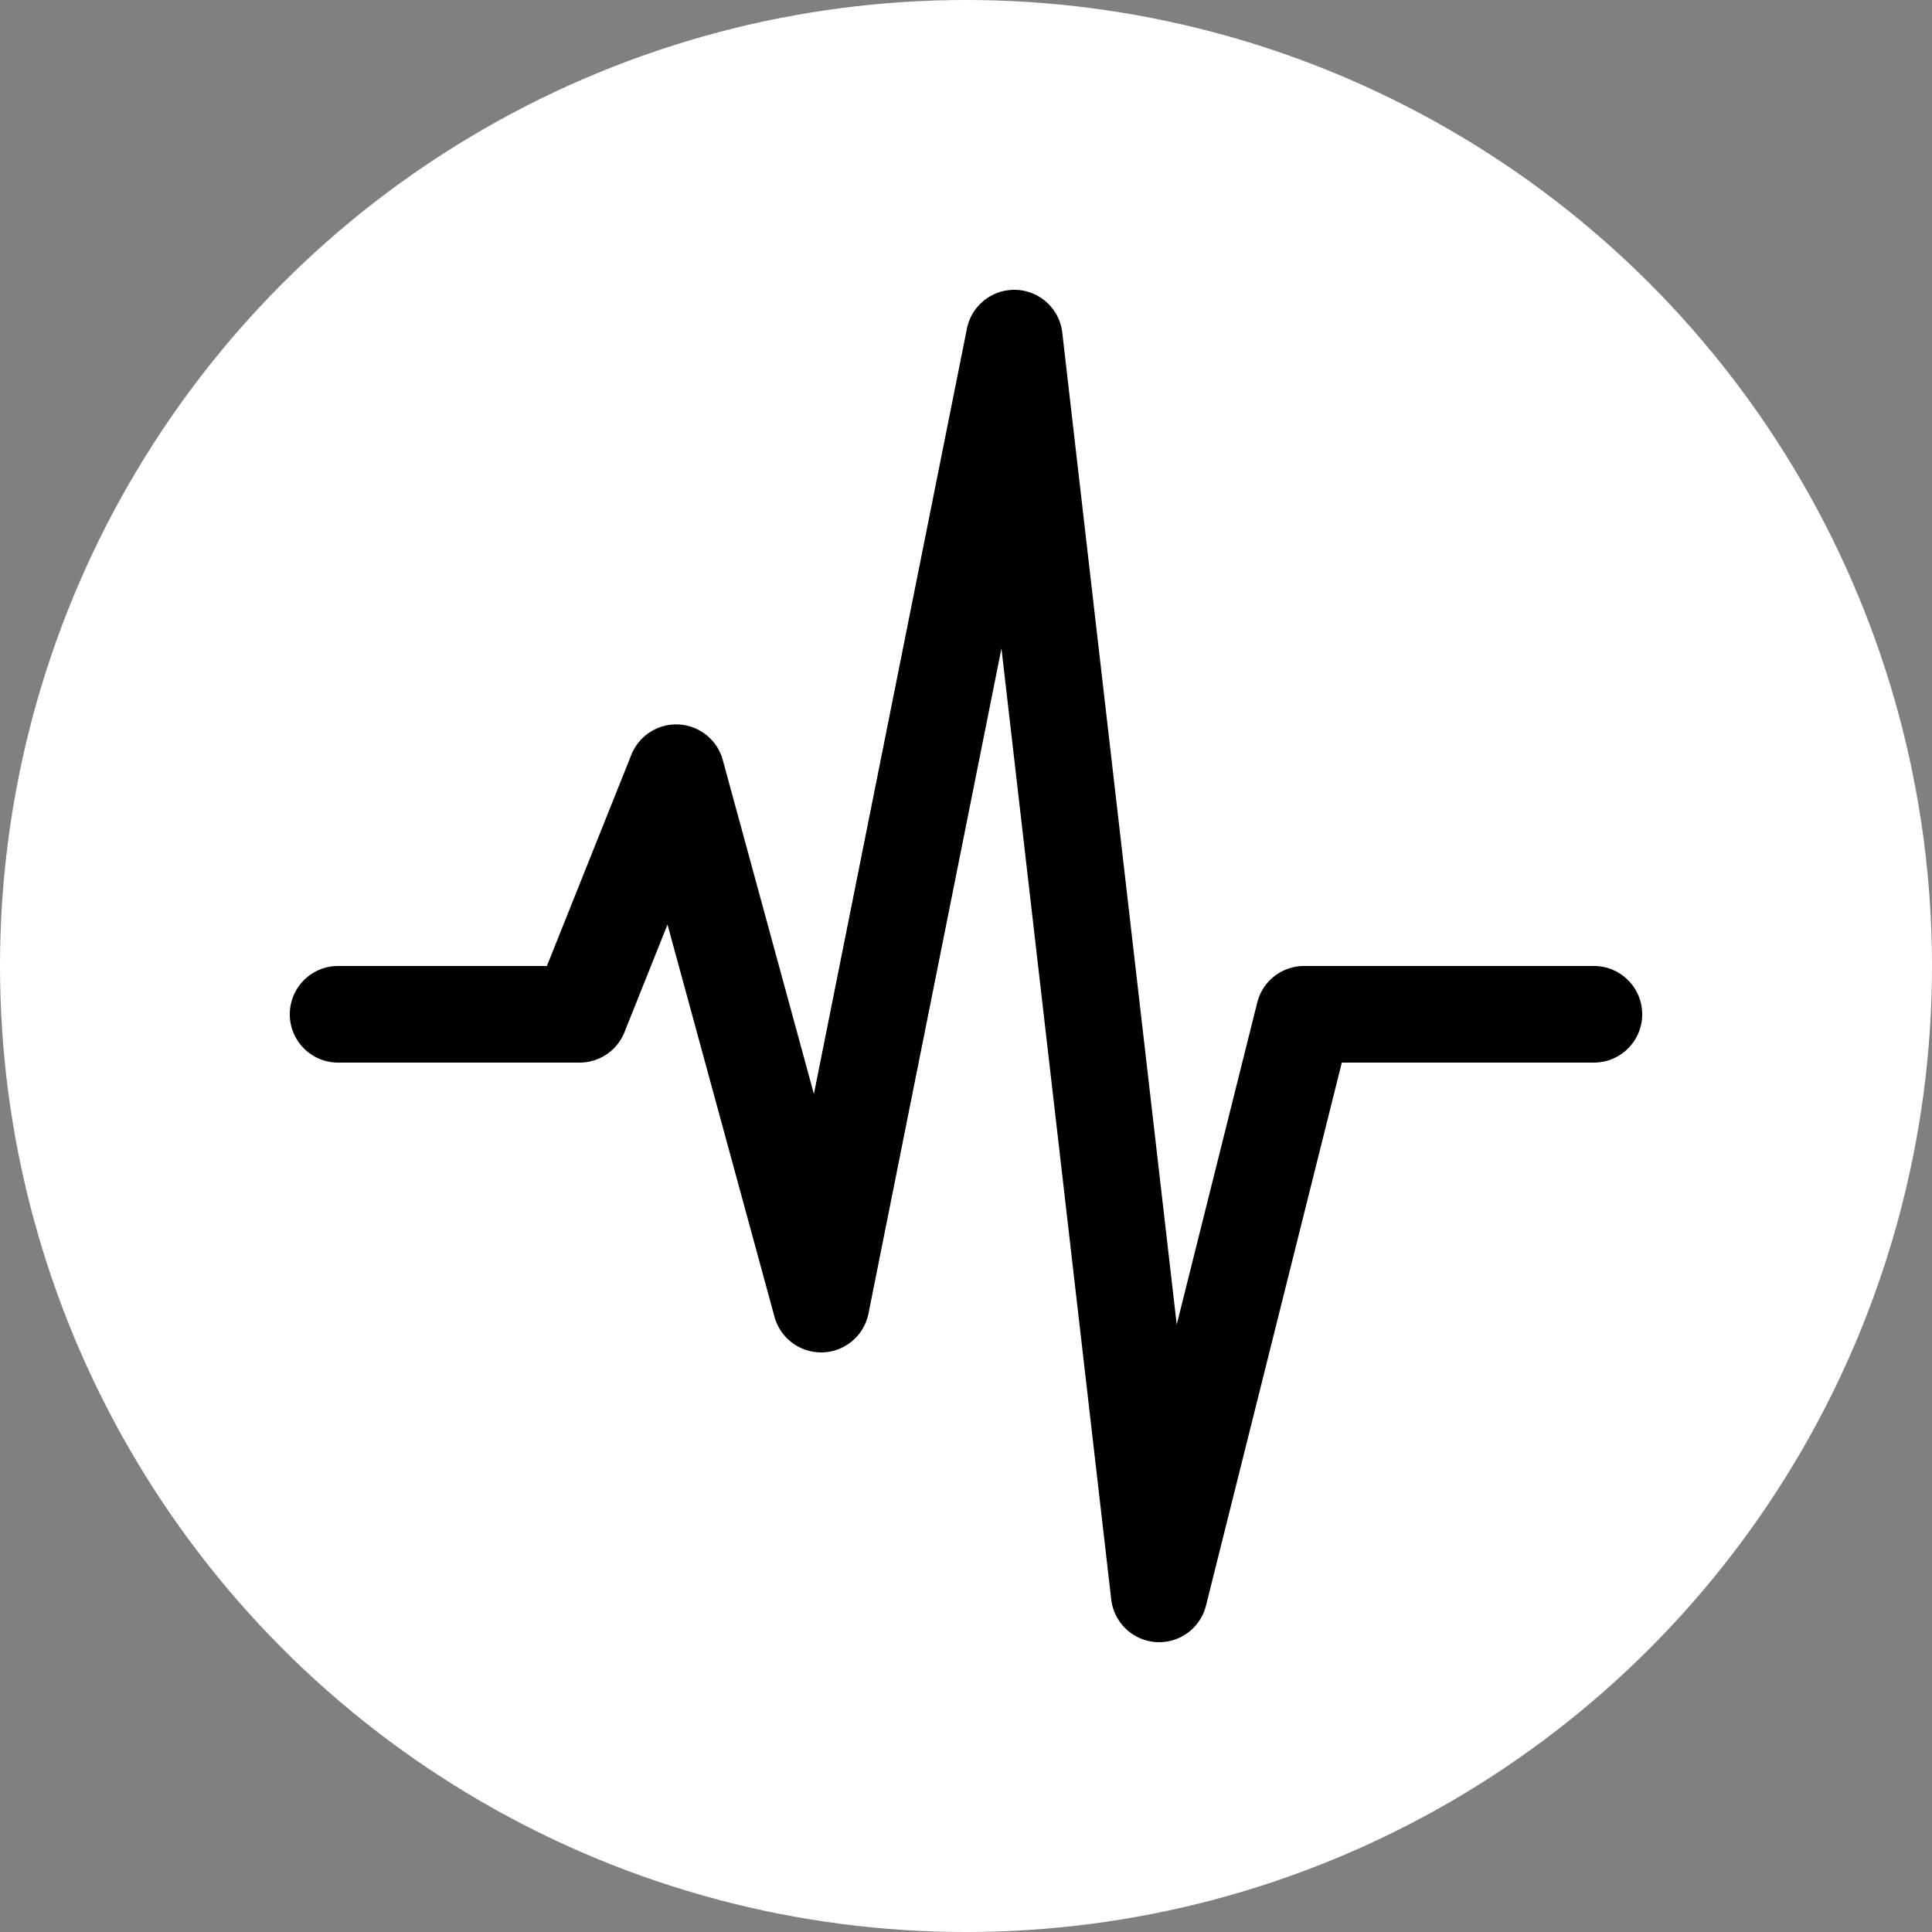 <svg xmlns="http://www.w3.org/2000/svg" version="1.1" xmlns:xlink="http://www.w3.org/1999/xlink" width="512" height="512" x="0" y="0" viewBox="0 0 477.867 477.867" style="enable-background:new 0 0 512 512" xml:space="preserve" class=""><rect x="0" y="0" width="477.867" height="477.867" fill="#808080" stroke="none"/><circle r="238.934" cx="238.934" cy="238.934" fill="#FFFFFF" shape="circle"></circle><g transform="matrix(0.7,0,0,0.7,71.68,71.68)"><path d="M460.8 238.93H358.4a17.068 17.068 0 0 0-16.555 12.919l-28.45 113.783L272.947 15.1C271.858 5.737 263.386-.97 254.023.119a17.067 17.067 0 0 0-14.749 13.53L185.19 284.157l-32.188-117.982c-2.465-9.098-11.839-14.474-20.936-12.009a17.067 17.067 0 0 0-11.388 10.148L90.846 238.93H17.067C7.641 238.93 0 246.571 0 255.996s7.641 17.067 17.067 17.067H102.4a17.066 17.066 0 0 0 15.855-10.735l15.206-38.042 37.803 138.598a17.067 17.067 0 0 0 16.469 12.578h.58a17.067 17.067 0 0 0 16.145-13.653l47.002-235.093 38.792 336.026a17.066 17.066 0 0 0 15.838 15.087l1.109.034a17.066 17.066 0 0 0 16.538-12.937l47.992-191.863H460.8c9.426 0 17.067-7.641 17.067-17.067s-7.641-17.066-17.067-17.066z" fill="#000000" opacity="1" data-original="#000000"></path></g></svg>